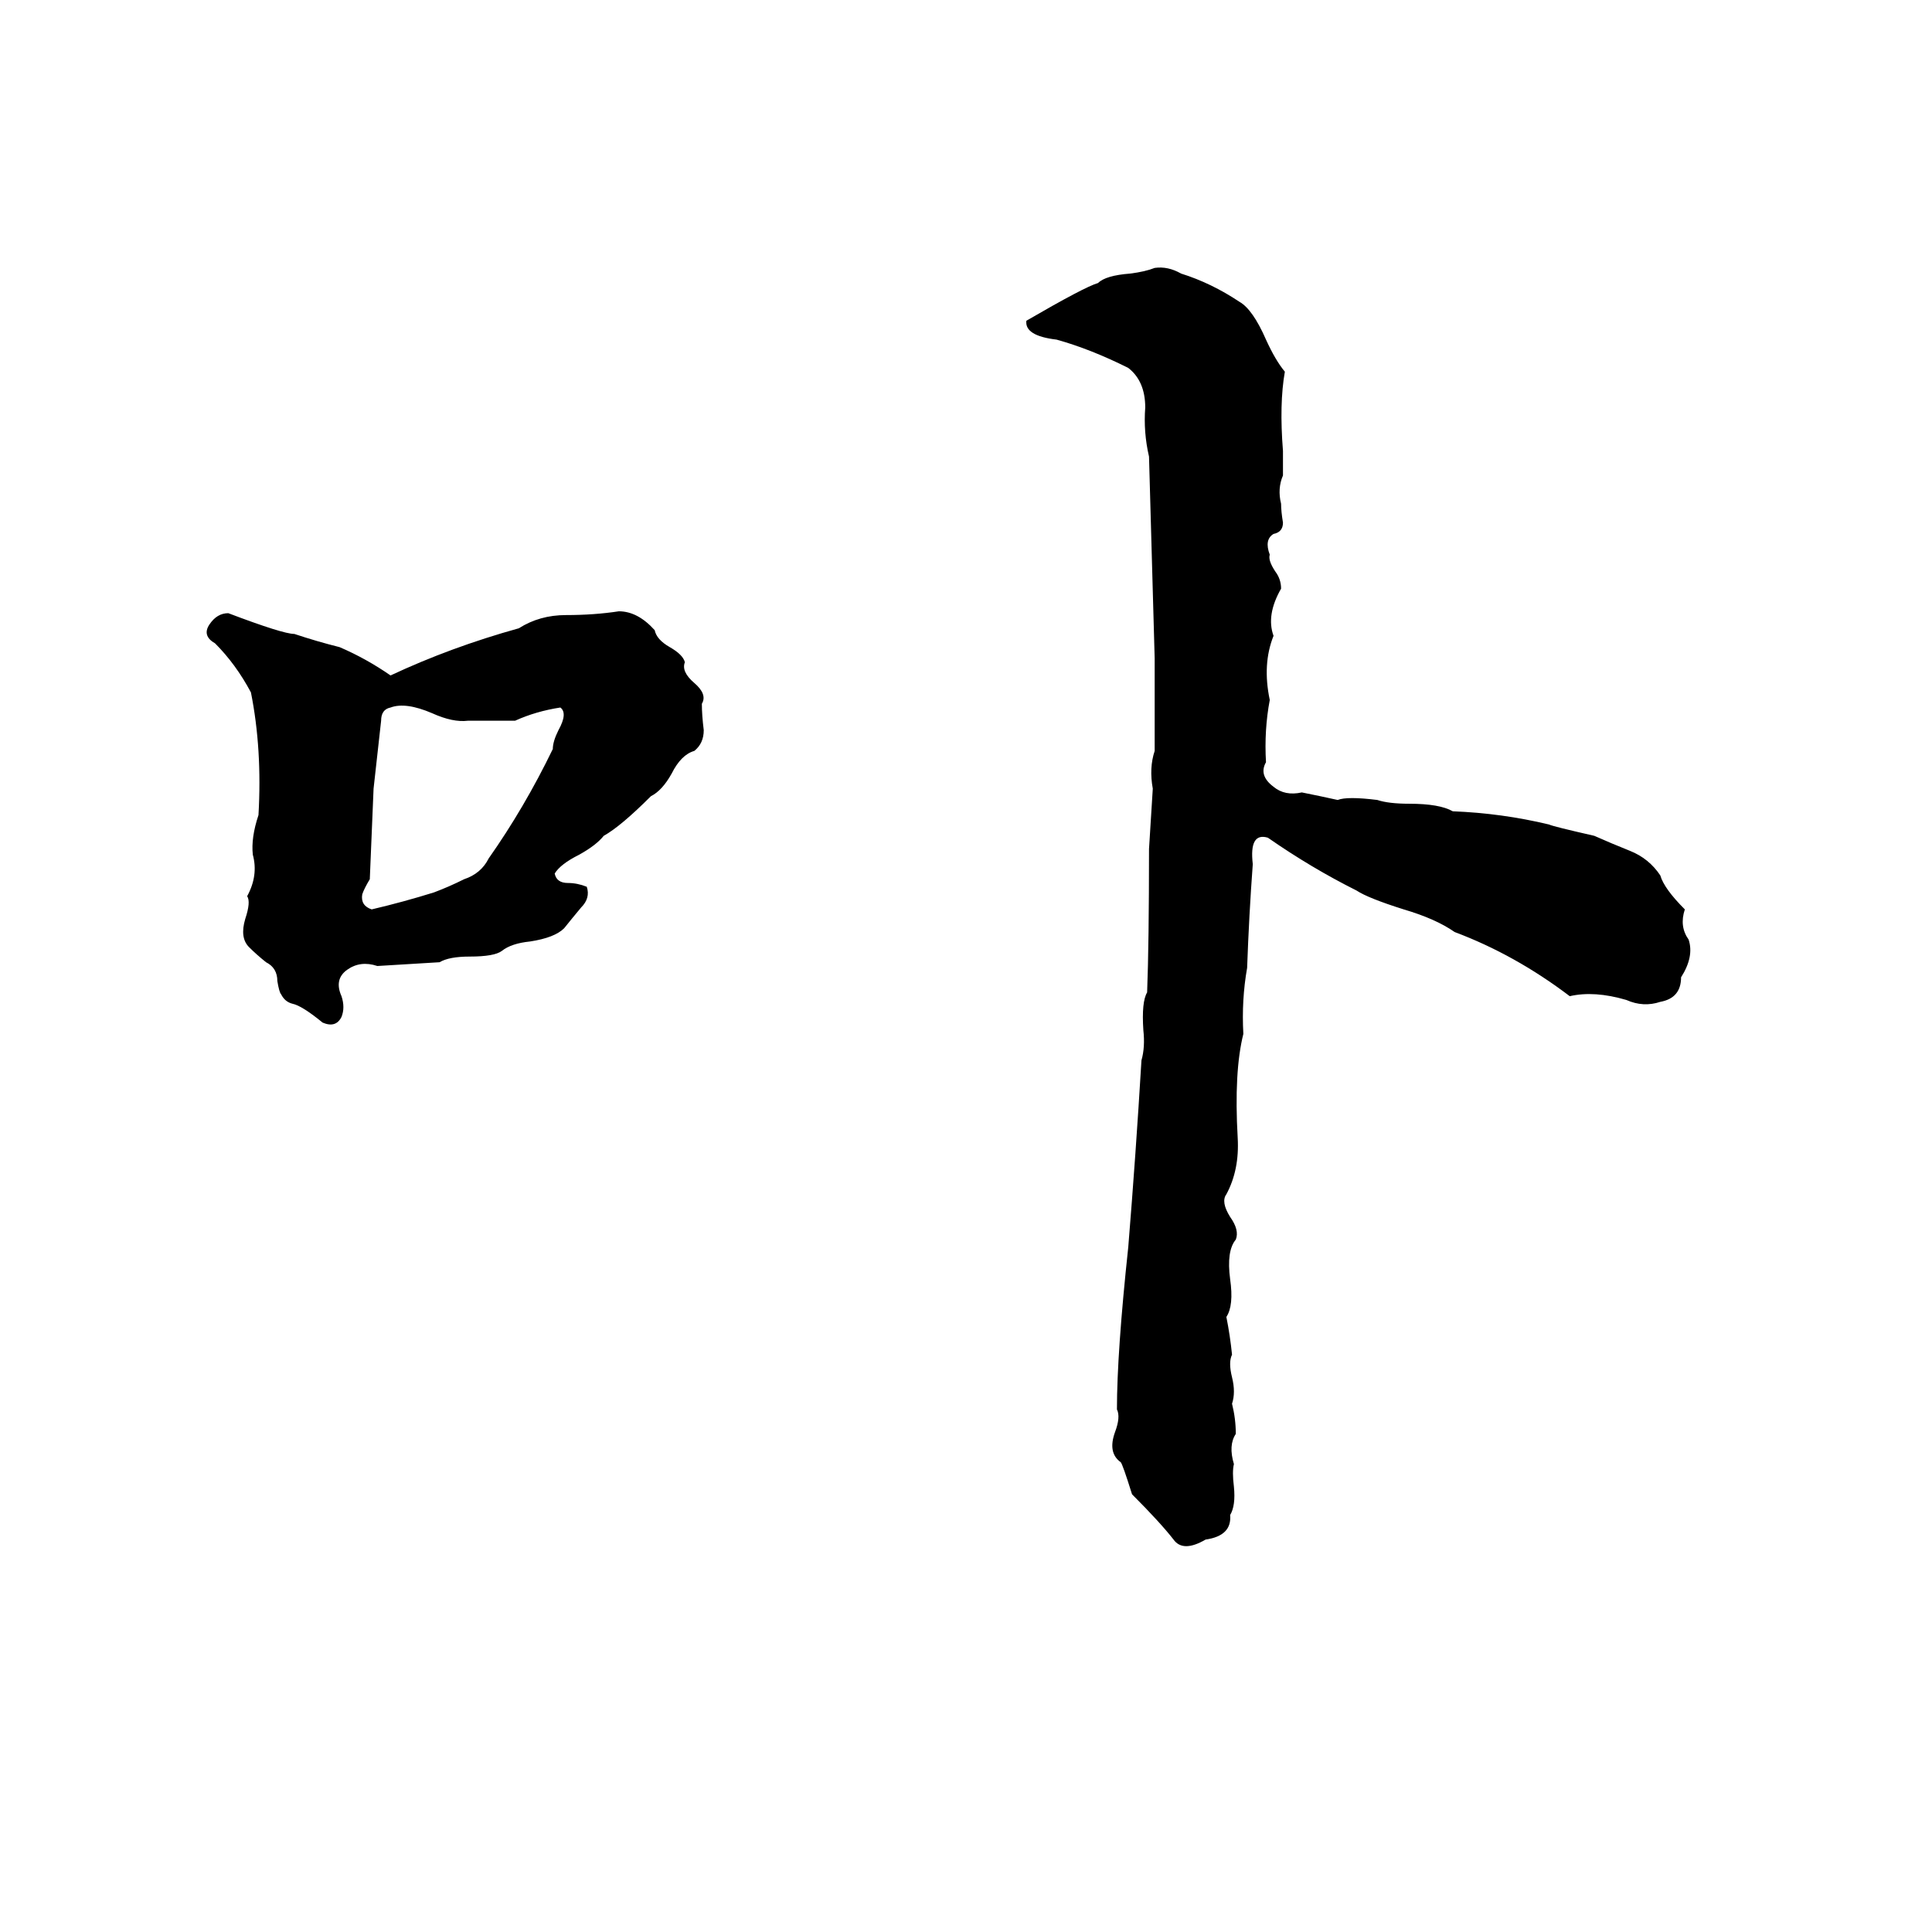 <svg xmlns="http://www.w3.org/2000/svg" viewBox="0 -800 1024 1024">
	<path fill="#000000" d="M612 -658Q619 -659 626 -655Q642 -650 657 -640Q664 -636 671 -620Q676 -609 681 -603Q678 -586 680 -561Q680 -554 680 -548Q677 -541 679 -533Q679 -529 680 -523Q680 -518 675 -517Q670 -514 673 -506Q672 -503 676 -497Q679 -493 679 -488Q671 -474 675 -463Q669 -448 673 -429Q670 -413 671 -396Q667 -389 675 -383Q681 -378 690 -380Q700 -378 709 -376Q714 -378 730 -376Q736 -374 747 -374Q763 -374 770 -370Q796 -369 821 -363Q823 -362 845 -357Q854 -353 864 -349Q874 -345 880 -336Q882 -329 893 -318Q890 -309 895 -302Q898 -293 891 -282Q891 -271 880 -269Q871 -266 862 -270Q845 -275 832 -272Q803 -294 771 -306Q761 -313 744 -318Q725 -324 719 -328Q695 -340 672 -356Q662 -359 664 -342Q662 -315 661 -287Q658 -270 659 -252Q654 -232 656 -197Q657 -180 650 -167Q647 -163 652 -155Q657 -148 655 -143Q650 -137 652 -122Q654 -108 650 -102Q652 -92 653 -82Q651 -78 653 -70Q655 -62 653 -56Q655 -48 655 -40Q651 -34 654 -24Q653 -20 654 -12Q655 -2 652 3Q653 14 639 16Q627 23 622 16Q615 7 600 -8Q595 -24 594 -25Q587 -30 591 -41Q594 -49 592 -53Q592 -83 598 -139Q602 -188 605 -238Q607 -245 606 -254Q605 -269 608 -274Q609 -300 609 -350Q610 -366 611 -382Q609 -393 612 -402V-439Q612 -445 612 -451Q612 -453 609 -558Q606 -571 607 -584Q607 -598 598 -605Q578 -615 560 -620Q543 -622 544 -630Q575 -648 582 -650Q586 -654 599 -655Q607 -656 612 -658ZM328 -476Q338 -476 347 -466Q348 -461 355 -457Q362 -453 363 -449Q361 -444 368 -438Q375 -432 372 -427Q372 -421 373 -413Q373 -406 368 -402Q361 -400 356 -390Q351 -381 345 -378Q329 -362 320 -357Q316 -352 307 -347Q297 -342 294 -337Q295 -332 301 -332Q306 -332 311 -330Q313 -324 308 -319Q303 -313 299 -308Q294 -303 281 -301Q271 -300 266 -296Q262 -293 249 -293Q238 -293 233 -290L200 -288Q191 -291 184 -286Q177 -281 181 -272Q183 -266 181 -261Q178 -255 171 -258Q160 -267 155 -268Q151 -269 149 -273Q148 -274 147 -280Q147 -287 141 -290Q136 -294 132 -298Q127 -303 130 -313Q133 -322 131 -325Q137 -336 134 -347Q133 -356 137 -368Q139 -403 133 -433Q125 -448 114 -459Q107 -463 111 -469Q115 -475 121 -475Q150 -464 156 -464Q168 -460 180 -457Q194 -451 207 -442Q239 -457 275 -467Q286 -474 300 -474Q315 -474 328 -476ZM207 -425Q202 -424 202 -418Q200 -400 198 -382Q197 -358 196 -334Q193 -329 192 -326Q191 -320 197 -318Q214 -322 230 -327Q238 -330 246 -334Q255 -337 259 -345Q278 -372 293 -403Q293 -407 296 -413Q301 -422 297 -425Q284 -423 273 -418Q261 -418 248 -418Q240 -417 229 -422Q215 -428 207 -425Z"/>
</svg>